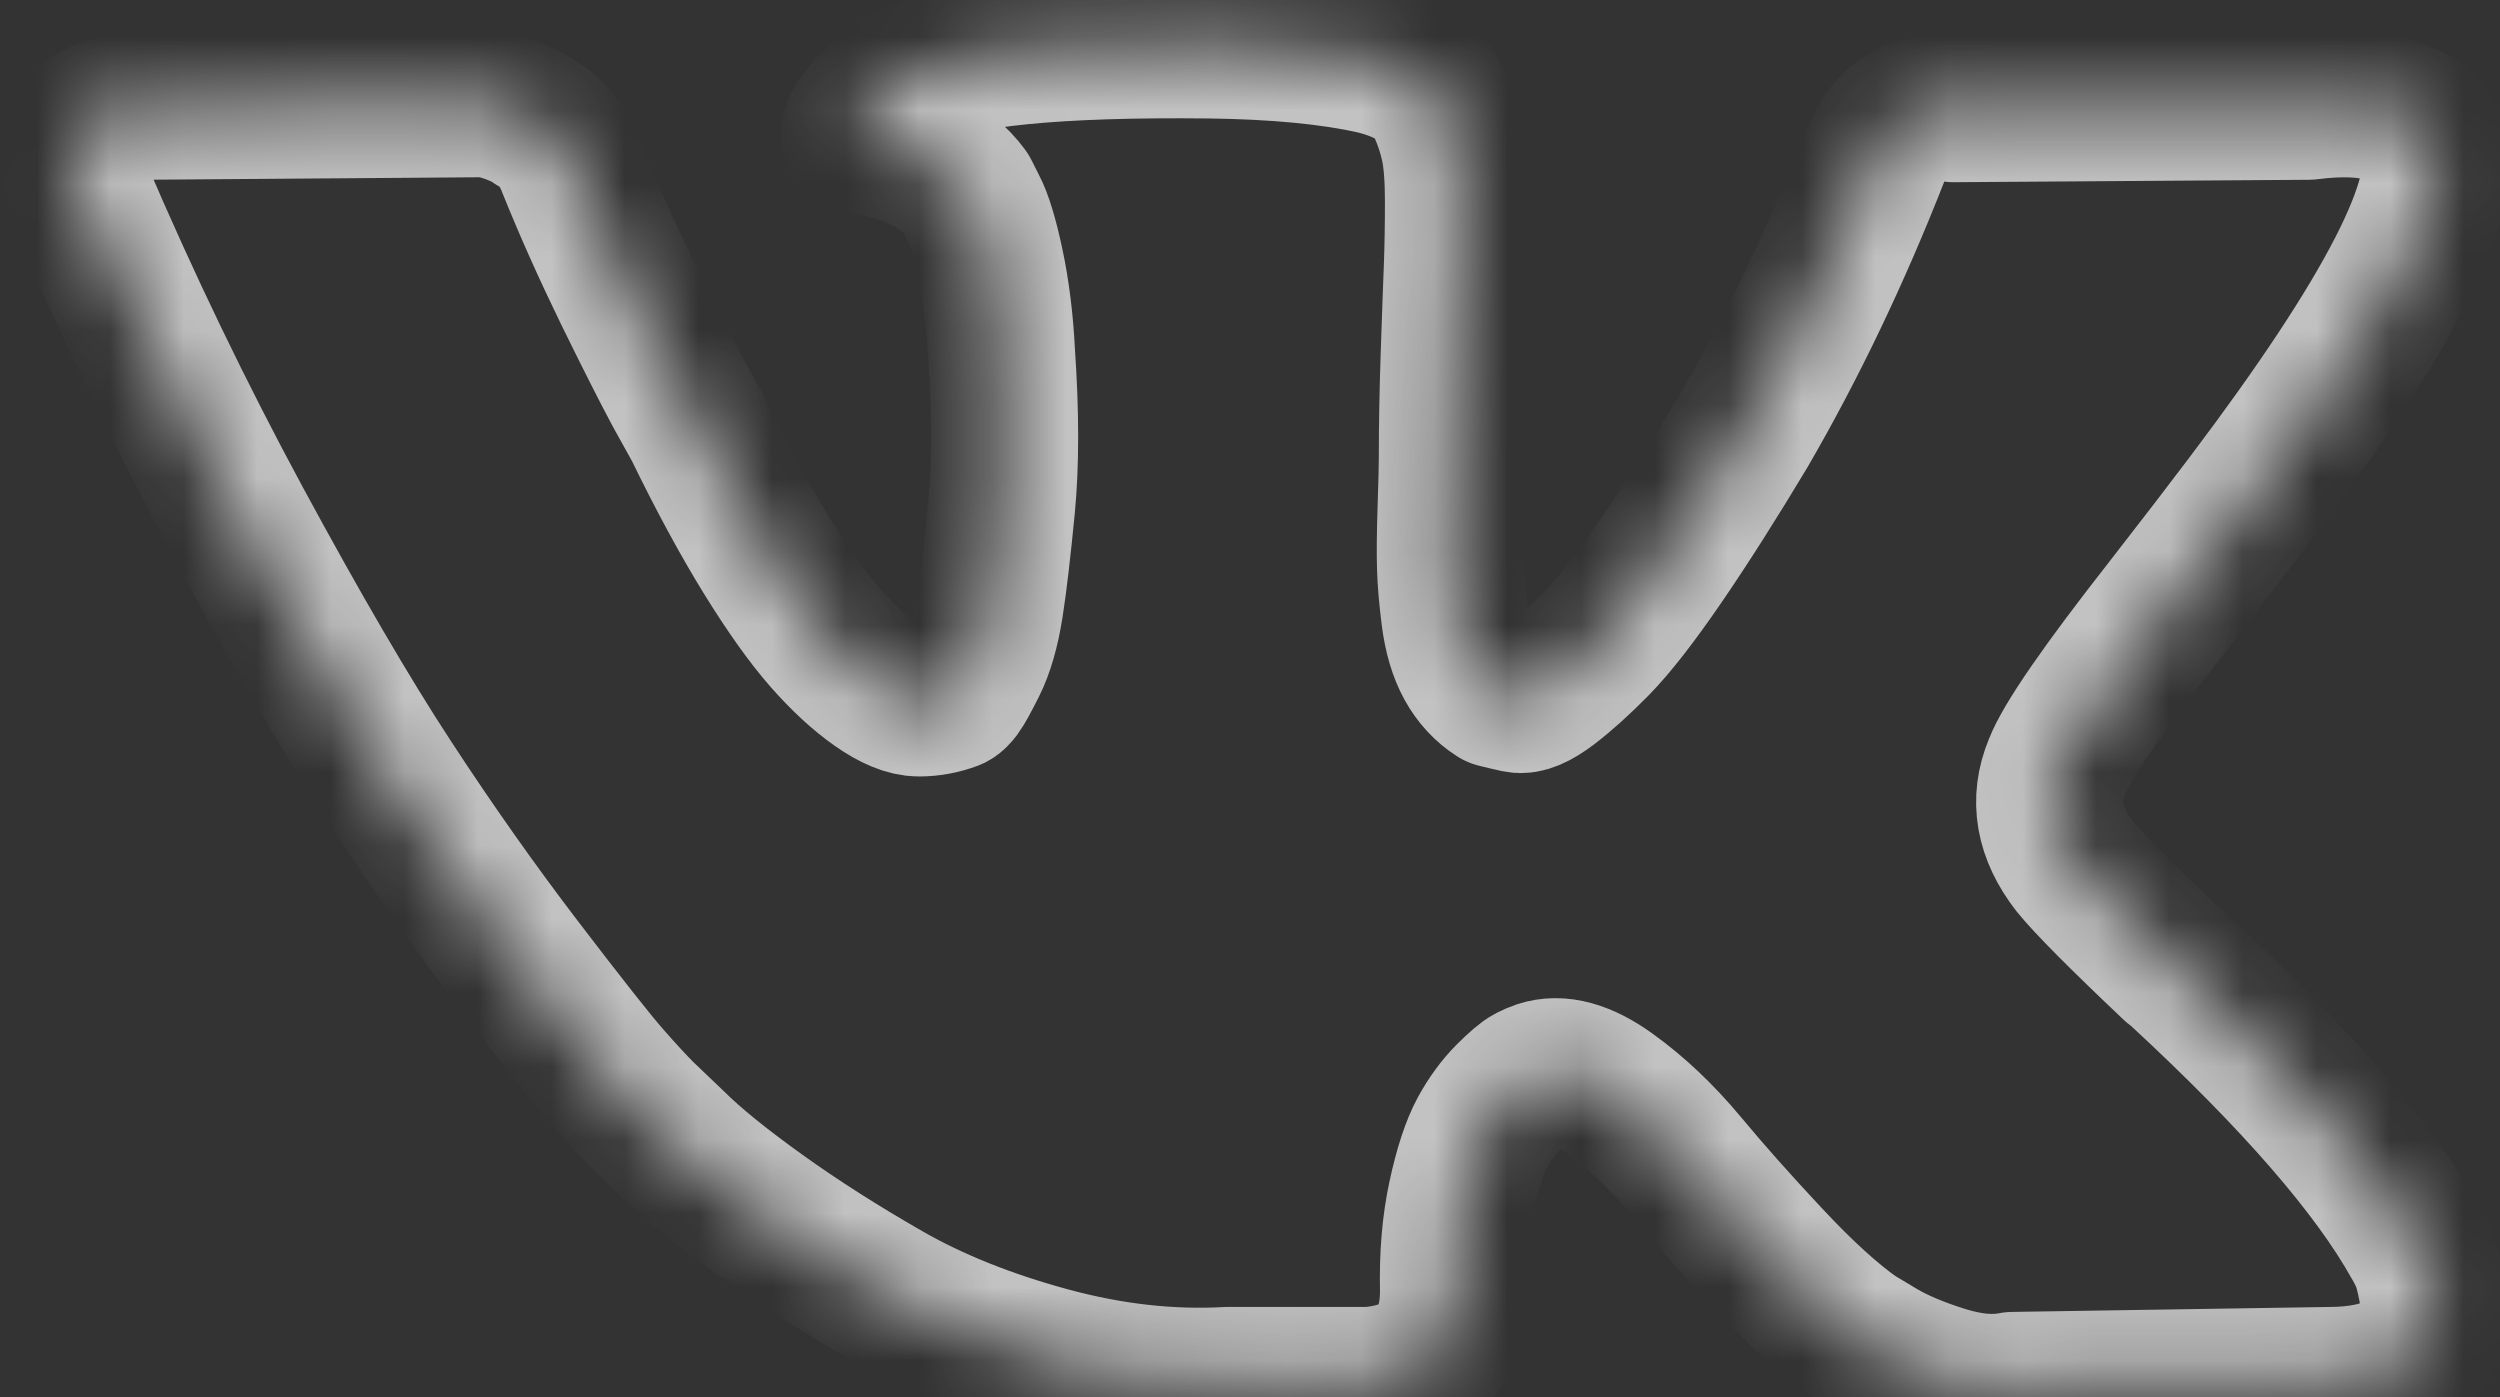 <svg width="34" height="19" viewBox="0 0 34 19" fill="none" xmlns="http://www.w3.org/2000/svg">
<rect x="0" y="0" width="34" height="19" fill="#333333" stroke="none"/>
<mask id="path-1-inside-1_121_457" fill="white">
<path d="M32.96 17.1C32.921 17.017 32.885 16.947 32.851 16.892C32.293 15.892 31.226 14.664 29.651 13.209L29.618 13.175L29.601 13.159L29.584 13.142H29.568C28.853 12.465 28.4 12.009 28.211 11.776C27.864 11.331 27.786 10.882 27.976 10.426C28.11 10.081 28.613 9.354 29.484 8.243C29.942 7.654 30.305 7.182 30.572 6.827C32.505 4.271 33.342 2.638 33.085 1.927L32.985 1.761C32.918 1.661 32.745 1.57 32.466 1.486C32.187 1.403 31.83 1.389 31.394 1.445L26.57 1.478C26.491 1.45 26.38 1.453 26.235 1.486C26.089 1.52 26.017 1.536 26.017 1.536L25.933 1.578L25.866 1.628C25.81 1.661 25.749 1.72 25.682 1.803C25.615 1.886 25.559 1.983 25.515 2.095C24.989 3.439 24.392 4.689 23.722 5.844C23.309 6.533 22.929 7.13 22.583 7.635C22.236 8.141 21.946 8.513 21.712 8.752C21.477 8.991 21.265 9.182 21.075 9.327C20.885 9.471 20.74 9.532 20.64 9.51C20.539 9.488 20.444 9.465 20.355 9.443C20.198 9.343 20.073 9.207 19.978 9.035C19.883 8.863 19.819 8.646 19.785 8.385C19.752 8.124 19.732 7.899 19.727 7.71C19.721 7.521 19.724 7.254 19.735 6.91C19.747 6.566 19.752 6.332 19.752 6.21C19.752 5.788 19.76 5.33 19.777 4.835C19.794 4.341 19.807 3.949 19.819 3.661C19.83 3.372 19.835 3.066 19.835 2.744C19.835 2.422 19.816 2.169 19.777 1.986C19.738 1.803 19.679 1.625 19.601 1.453C19.523 1.28 19.408 1.147 19.258 1.053C19.107 0.958 18.92 0.883 18.697 0.828C18.105 0.694 17.351 0.622 16.435 0.611C14.358 0.589 13.023 0.722 12.431 1.011C12.197 1.133 11.985 1.3 11.795 1.511C11.594 1.755 11.566 1.889 11.711 1.911C12.381 2.011 12.856 2.249 13.135 2.627L13.236 2.827C13.314 2.972 13.392 3.227 13.47 3.594C13.548 3.96 13.599 4.366 13.621 4.81C13.677 5.621 13.677 6.316 13.621 6.893C13.565 7.471 13.512 7.921 13.462 8.243C13.411 8.565 13.336 8.826 13.236 9.026C13.135 9.226 13.068 9.348 13.034 9.393C13.001 9.437 12.973 9.465 12.951 9.476C12.806 9.531 12.655 9.56 12.498 9.56C12.342 9.56 12.152 9.482 11.929 9.326C11.706 9.17 11.474 8.957 11.234 8.685C10.994 8.412 10.723 8.032 10.421 7.543C10.12 7.054 9.807 6.477 9.483 5.81L9.215 5.327C9.048 5.016 8.819 4.563 8.528 3.969C8.238 3.374 7.981 2.799 7.758 2.244C7.669 2.01 7.535 1.833 7.356 1.71L7.272 1.66C7.216 1.616 7.127 1.569 7.004 1.519C6.881 1.469 6.753 1.433 6.619 1.41L2.029 1.444C1.56 1.444 1.242 1.549 1.074 1.76L1.007 1.86C0.973 1.916 0.957 2.005 0.957 2.127C0.957 2.249 0.99 2.399 1.057 2.577C1.727 4.143 2.456 5.654 3.243 7.11C4.03 8.565 4.714 9.737 5.295 10.625C5.876 11.514 6.468 12.353 7.071 13.142C7.674 13.931 8.073 14.436 8.268 14.658C8.464 14.881 8.618 15.047 8.729 15.158L9.148 15.558C9.416 15.825 9.81 16.144 10.329 16.516C10.848 16.889 11.424 17.255 12.054 17.616C12.685 17.977 13.42 18.271 14.257 18.499C15.095 18.727 15.91 18.819 16.703 18.774H18.63C19.02 18.741 19.316 18.619 19.517 18.408L19.584 18.324C19.629 18.258 19.671 18.155 19.71 18.016C19.749 17.877 19.768 17.724 19.768 17.558C19.757 17.08 19.793 16.65 19.877 16.267C19.96 15.884 20.056 15.595 20.162 15.4C20.268 15.206 20.389 15.042 20.522 14.909C20.656 14.776 20.751 14.695 20.807 14.667C20.863 14.639 20.907 14.62 20.941 14.609C21.209 14.52 21.524 14.606 21.888 14.867C22.251 15.128 22.591 15.451 22.91 15.834C23.228 16.217 23.61 16.648 24.057 17.125C24.504 17.603 24.895 17.958 25.23 18.192L25.564 18.392C25.788 18.525 26.078 18.647 26.436 18.759C26.793 18.869 27.105 18.897 27.374 18.842L31.662 18.775C32.086 18.775 32.416 18.705 32.65 18.567C32.885 18.428 33.024 18.275 33.069 18.108C33.114 17.942 33.116 17.753 33.078 17.542C33.038 17.331 32.999 17.183 32.96 17.1Z"/>
</mask>
<path d="M32.96 17.1C32.921 17.017 32.885 16.947 32.851 16.892C32.293 15.892 31.226 14.664 29.651 13.209L29.618 13.175L29.601 13.159L29.584 13.142H29.568C28.853 12.465 28.4 12.009 28.211 11.776C27.864 11.331 27.786 10.882 27.976 10.426C28.11 10.081 28.613 9.354 29.484 8.243C29.942 7.654 30.305 7.182 30.572 6.827C32.505 4.271 33.342 2.638 33.085 1.927L32.985 1.761C32.918 1.661 32.745 1.57 32.466 1.486C32.187 1.403 31.83 1.389 31.394 1.445L26.57 1.478C26.491 1.45 26.38 1.453 26.235 1.486C26.089 1.52 26.017 1.536 26.017 1.536L25.933 1.578L25.866 1.628C25.81 1.661 25.749 1.72 25.682 1.803C25.615 1.886 25.559 1.983 25.515 2.095C24.989 3.439 24.392 4.689 23.722 5.844C23.309 6.533 22.929 7.13 22.583 7.635C22.236 8.141 21.946 8.513 21.712 8.752C21.477 8.991 21.265 9.182 21.075 9.327C20.885 9.471 20.74 9.532 20.64 9.51C20.539 9.488 20.444 9.465 20.355 9.443C20.198 9.343 20.073 9.207 19.978 9.035C19.883 8.863 19.819 8.646 19.785 8.385C19.752 8.124 19.732 7.899 19.727 7.71C19.721 7.521 19.724 7.254 19.735 6.91C19.747 6.566 19.752 6.332 19.752 6.21C19.752 5.788 19.76 5.33 19.777 4.835C19.794 4.341 19.807 3.949 19.819 3.661C19.83 3.372 19.835 3.066 19.835 2.744C19.835 2.422 19.816 2.169 19.777 1.986C19.738 1.803 19.679 1.625 19.601 1.453C19.523 1.28 19.408 1.147 19.258 1.053C19.107 0.958 18.92 0.883 18.697 0.828C18.105 0.694 17.351 0.622 16.435 0.611C14.358 0.589 13.023 0.722 12.431 1.011C12.197 1.133 11.985 1.3 11.795 1.511C11.594 1.755 11.566 1.889 11.711 1.911C12.381 2.011 12.856 2.249 13.135 2.627L13.236 2.827C13.314 2.972 13.392 3.227 13.47 3.594C13.548 3.96 13.599 4.366 13.621 4.81C13.677 5.621 13.677 6.316 13.621 6.893C13.565 7.471 13.512 7.921 13.462 8.243C13.411 8.565 13.336 8.826 13.236 9.026C13.135 9.226 13.068 9.348 13.034 9.393C13.001 9.437 12.973 9.465 12.951 9.476C12.806 9.531 12.655 9.56 12.498 9.56C12.342 9.56 12.152 9.482 11.929 9.326C11.706 9.17 11.474 8.957 11.234 8.685C10.994 8.412 10.723 8.032 10.421 7.543C10.12 7.054 9.807 6.477 9.483 5.81L9.215 5.327C9.048 5.016 8.819 4.563 8.528 3.969C8.238 3.374 7.981 2.799 7.758 2.244C7.669 2.01 7.535 1.833 7.356 1.71L7.272 1.66C7.216 1.616 7.127 1.569 7.004 1.519C6.881 1.469 6.753 1.433 6.619 1.41L2.029 1.444C1.56 1.444 1.242 1.549 1.074 1.76L1.007 1.86C0.973 1.916 0.957 2.005 0.957 2.127C0.957 2.249 0.99 2.399 1.057 2.577C1.727 4.143 2.456 5.654 3.243 7.11C4.03 8.565 4.714 9.737 5.295 10.625C5.876 11.514 6.468 12.353 7.071 13.142C7.674 13.931 8.073 14.436 8.268 14.658C8.464 14.881 8.618 15.047 8.729 15.158L9.148 15.558C9.416 15.825 9.81 16.144 10.329 16.516C10.848 16.889 11.424 17.255 12.054 17.616C12.685 17.977 13.42 18.271 14.257 18.499C15.095 18.727 15.91 18.819 16.703 18.774H18.63C19.02 18.741 19.316 18.619 19.517 18.408L19.584 18.324C19.629 18.258 19.671 18.155 19.71 18.016C19.749 17.877 19.768 17.724 19.768 17.558C19.757 17.08 19.793 16.65 19.877 16.267C19.96 15.884 20.056 15.595 20.162 15.4C20.268 15.206 20.389 15.042 20.522 14.909C20.656 14.776 20.751 14.695 20.807 14.667C20.863 14.639 20.907 14.62 20.941 14.609C21.209 14.52 21.524 14.606 21.888 14.867C22.251 15.128 22.591 15.451 22.91 15.834C23.228 16.217 23.61 16.648 24.057 17.125C24.504 17.603 24.895 17.958 25.23 18.192L25.564 18.392C25.788 18.525 26.078 18.647 26.436 18.759C26.793 18.869 27.105 18.897 27.374 18.842L31.662 18.775C32.086 18.775 32.416 18.705 32.65 18.567C32.885 18.428 33.024 18.275 33.069 18.108C33.114 17.942 33.116 17.753 33.078 17.542C33.038 17.331 32.999 17.183 32.96 17.1Z" stroke="white" stroke-opacity="0.7" stroke-width="2" stroke-linejoin="round" mask="url(#path-1-inside-1_121_457)"/>
</svg>
